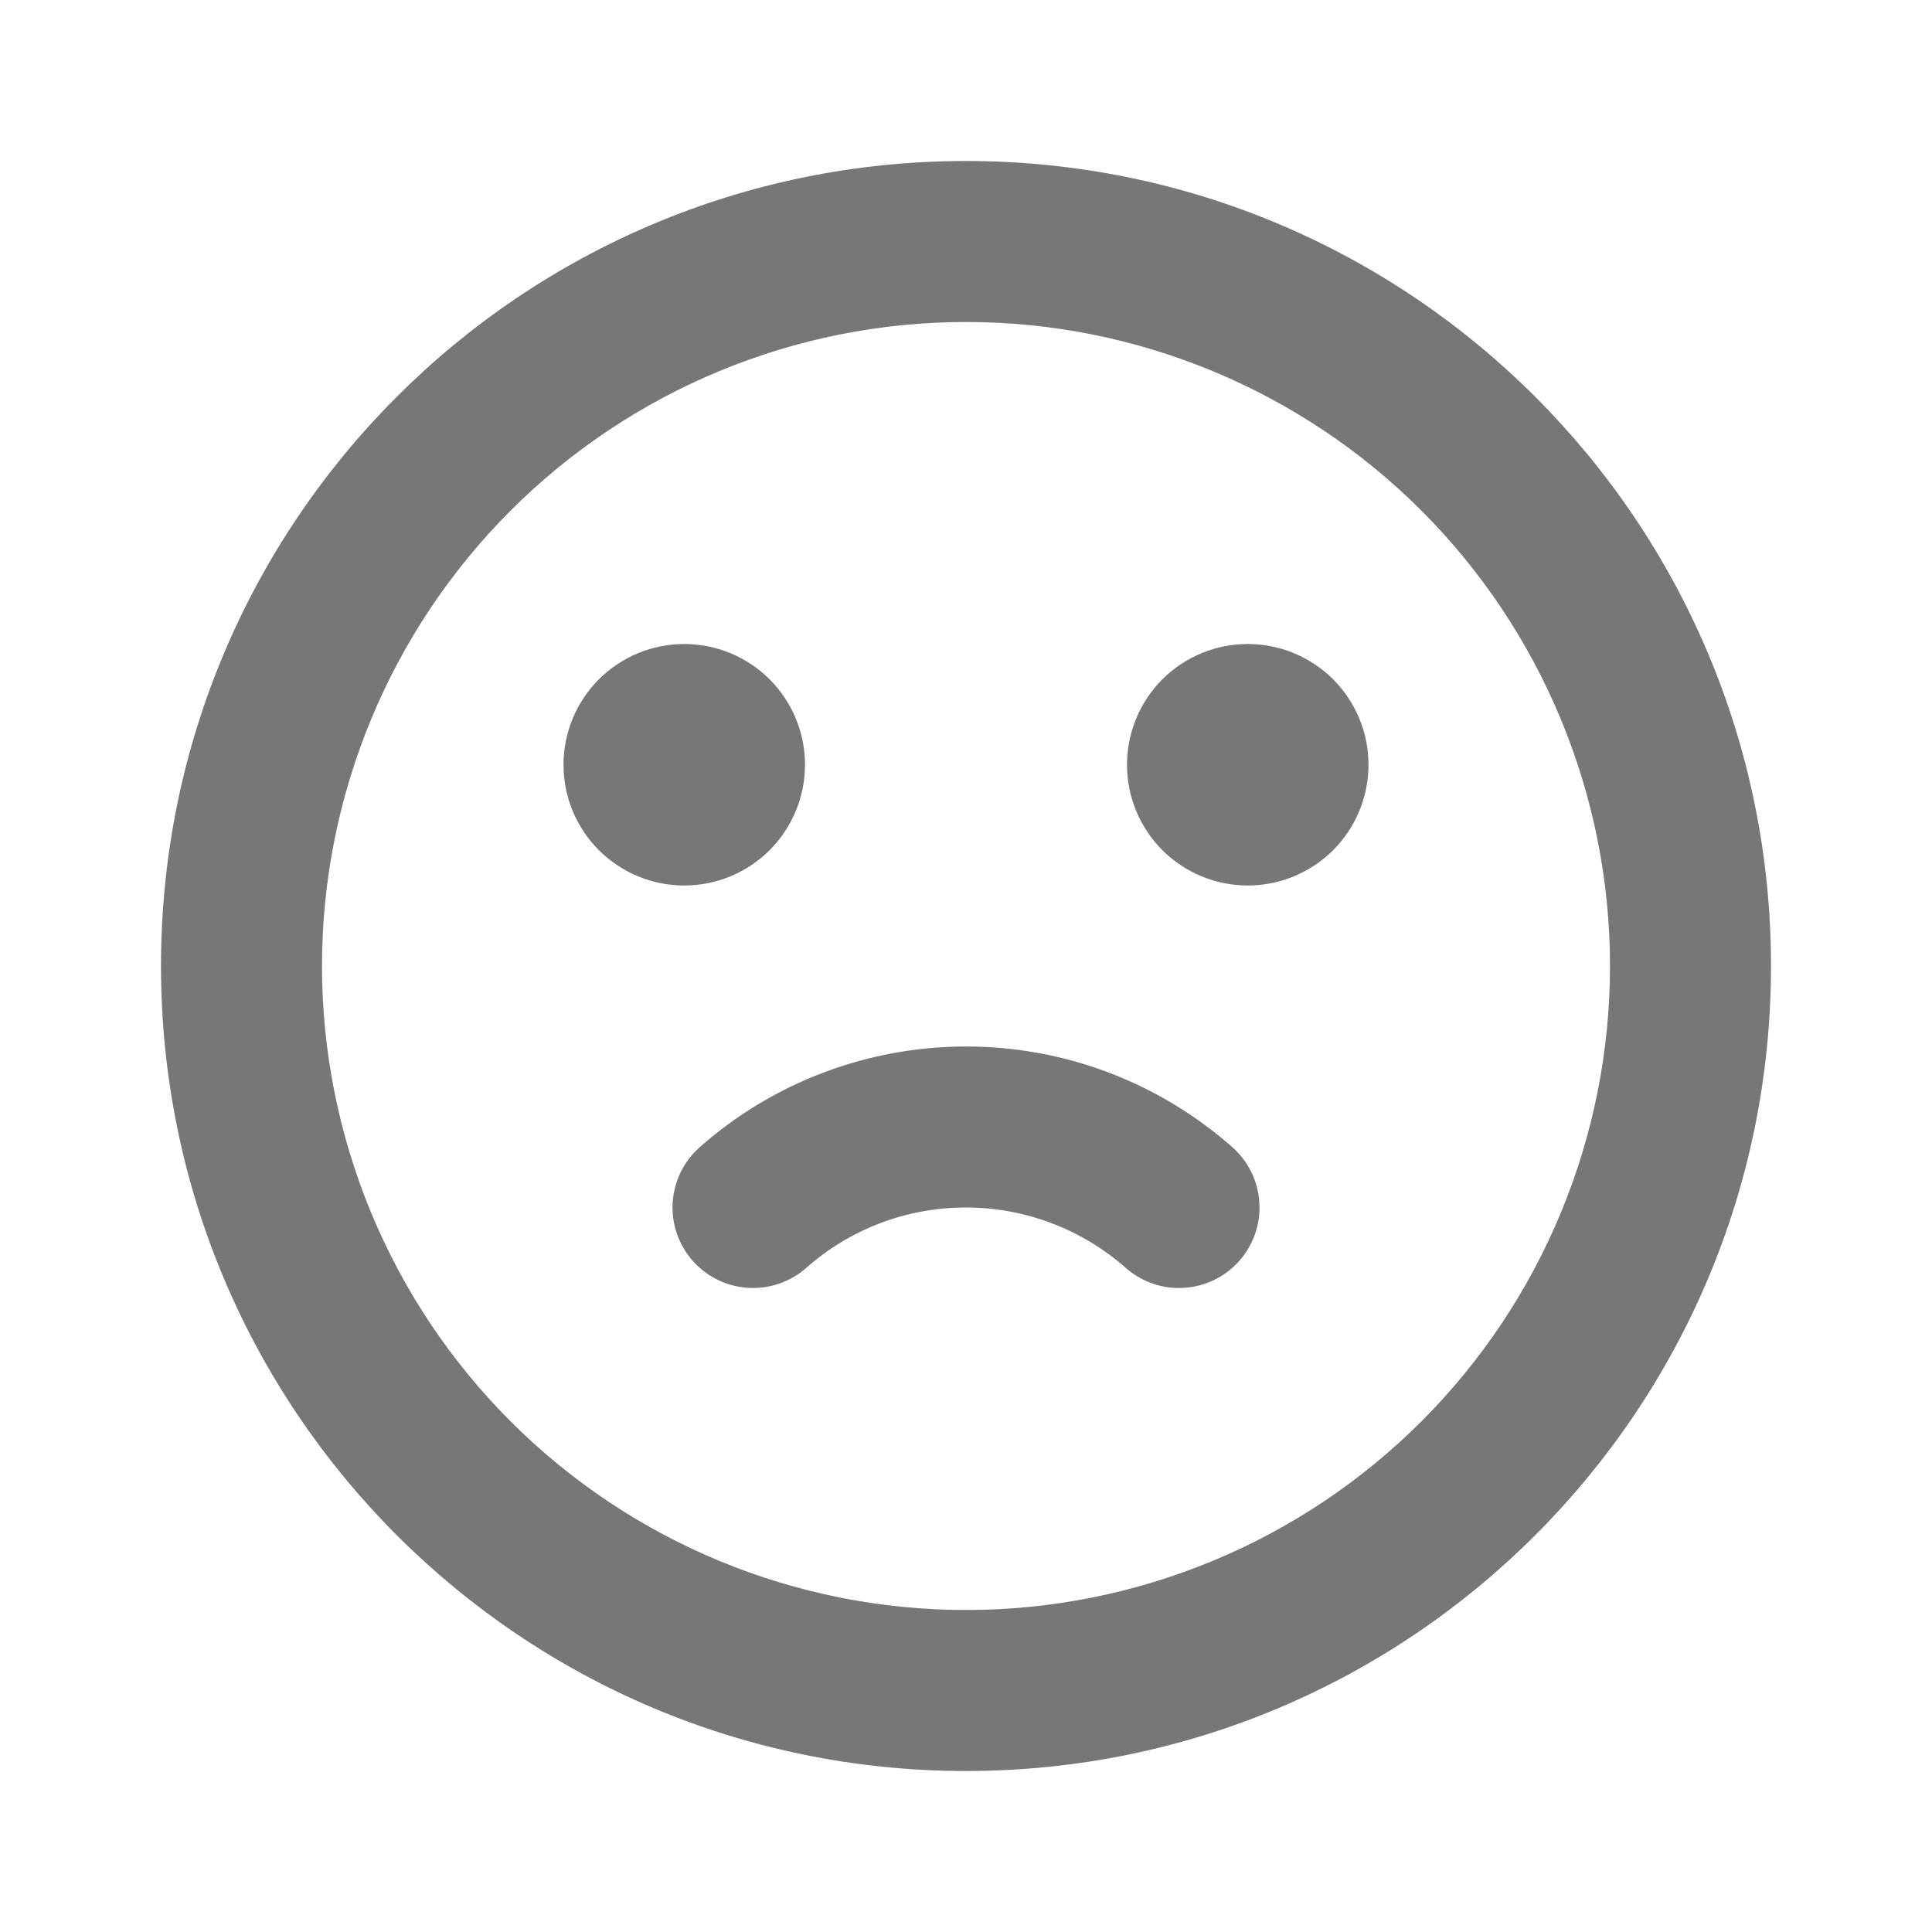 <svg width="24" height="24" viewBox="0 0 24 24" fill="none" xmlns="http://www.w3.org/2000/svg">
<g id="mingcute:sad-line">
<g id="Group">
<path id="Vector" fill-rule="evenodd" clip-rule="evenodd" d="M12 2C17.523 2 22 6.477 22 12C22 17.523 17.523 22 12 22C6.477 22 2 17.523 2 12C2 6.477 6.477 2 12 2ZM12 4C9.878 4 7.843 4.843 6.343 6.343C4.843 7.843 4 9.878 4 12C4 14.122 4.843 16.157 6.343 17.657C7.843 19.157 9.878 20 12 20C14.122 20 16.157 19.157 17.657 17.657C19.157 16.157 20 14.122 20 12C20 9.878 19.157 7.843 17.657 6.343C16.157 4.843 14.122 4 12 4ZM12 13C13.267 13 14.427 13.473 15.308 14.25C15.507 14.426 15.628 14.673 15.644 14.938C15.661 15.203 15.572 15.463 15.396 15.662C15.22 15.861 14.973 15.982 14.708 15.998C14.443 16.015 14.183 15.926 13.984 15.75C13.436 15.267 12.731 15 12 15C11.239 15 10.545 15.282 10.016 15.75C9.918 15.837 9.803 15.903 9.679 15.946C9.554 15.989 9.423 16.006 9.292 15.998C9.161 15.99 9.033 15.956 8.915 15.898C8.797 15.84 8.691 15.76 8.604 15.662C8.518 15.563 8.451 15.448 8.408 15.324C8.366 15.2 8.348 15.069 8.356 14.937C8.365 14.806 8.399 14.678 8.456 14.56C8.514 14.442 8.595 14.337 8.693 14.25C9.606 13.444 10.782 13 12 13ZM8.5 8C8.898 8 9.279 8.158 9.561 8.439C9.842 8.721 10 9.102 10 9.5C10 9.898 9.842 10.279 9.561 10.561C9.279 10.842 8.898 11 8.5 11C8.102 11 7.721 10.842 7.439 10.561C7.158 10.279 7 9.898 7 9.5C7 9.102 7.158 8.721 7.439 8.439C7.721 8.158 8.102 8 8.5 8ZM15.5 8C15.898 8 16.279 8.158 16.561 8.439C16.842 8.721 17 9.102 17 9.5C17 9.898 16.842 10.279 16.561 10.561C16.279 10.842 15.898 11 15.5 11C15.102 11 14.721 10.842 14.439 10.561C14.158 10.279 14 9.898 14 9.5C14 9.102 14.158 8.721 14.439 8.439C14.721 8.158 15.102 8 15.5 8Z" fill="#777777"/>
</g>
</g>
</svg>
